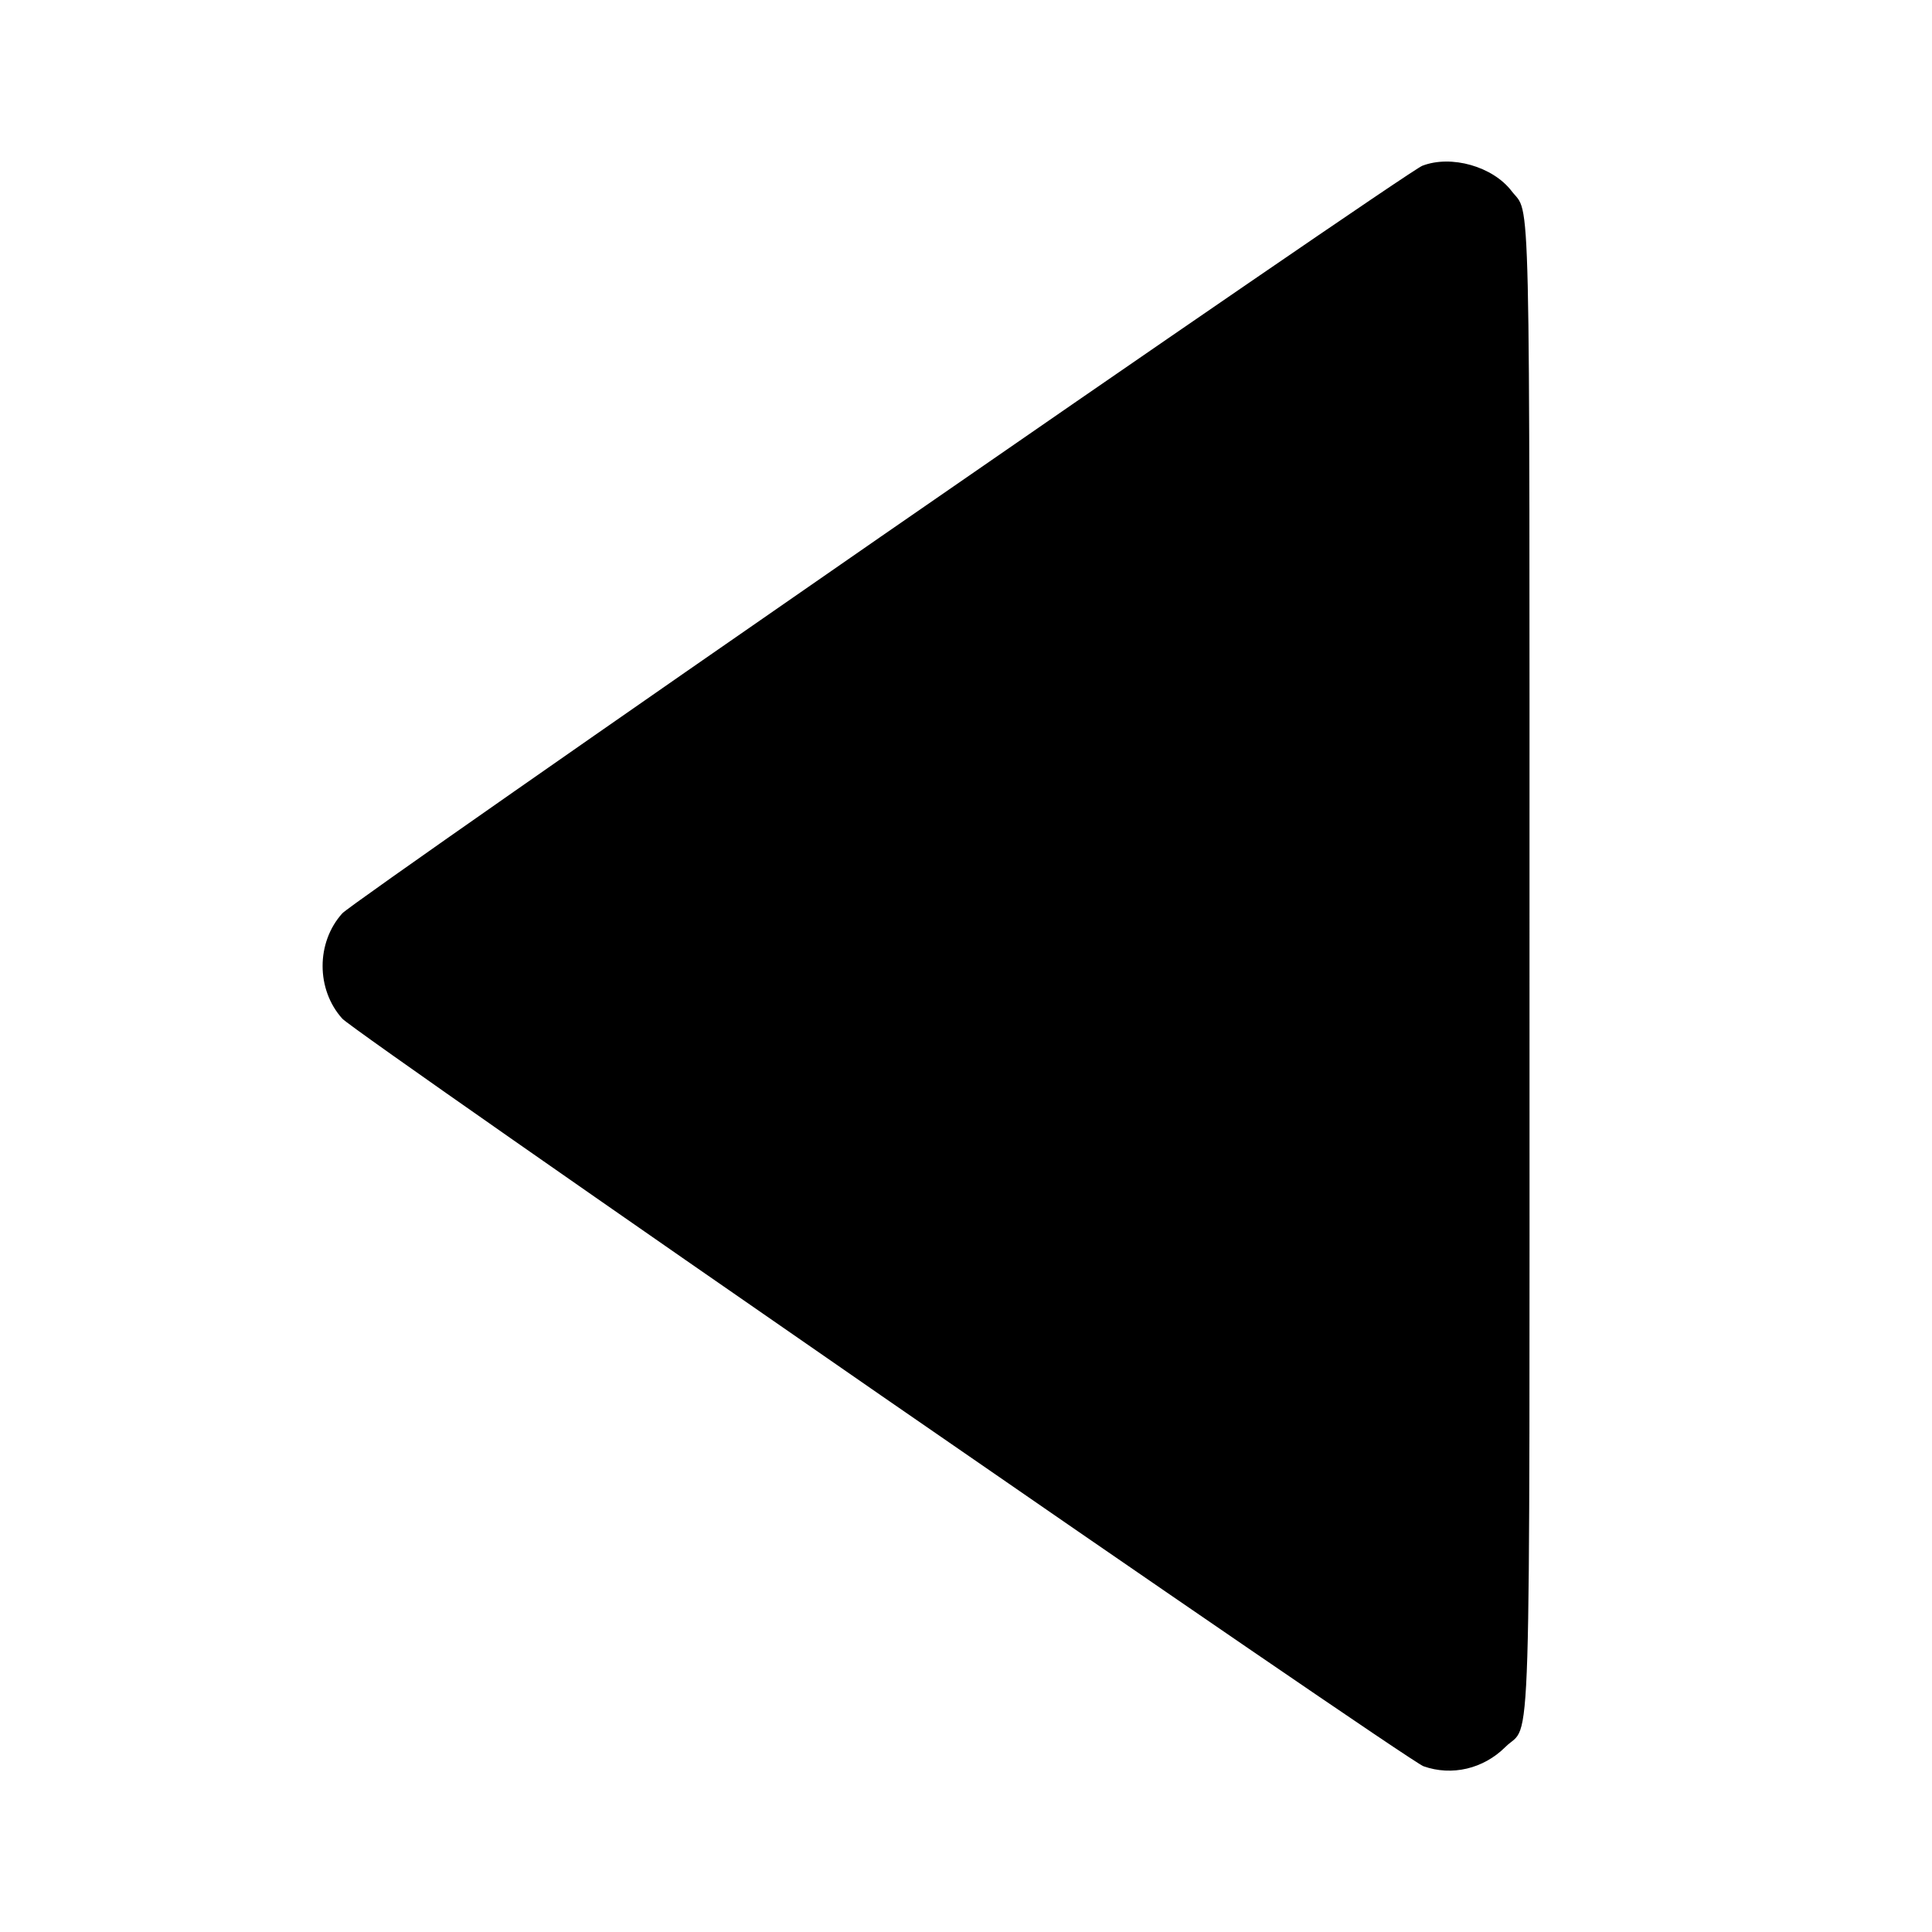 <svg viewBox="0 0 24 24" xmlns="http://www.w3.org/2000/svg"><path d="M17.669 2.059 C 17.458 2.139,4.409 11.173,4.252 11.346 C 3.926 11.708,3.926 12.292,4.252 12.654 C 4.424 12.844,17.472 21.866,17.683 21.941 C 18.036 22.066,18.429 21.973,18.701 21.701 C 19.027 21.375,19.000 22.265,19.000 11.998 C 19.000 2.011,19.016 2.685,18.778 2.374 C 18.545 2.068,18.028 1.921,17.669 2.059 " stroke="none" fill-rule="evenodd" fill="black"></path></svg>